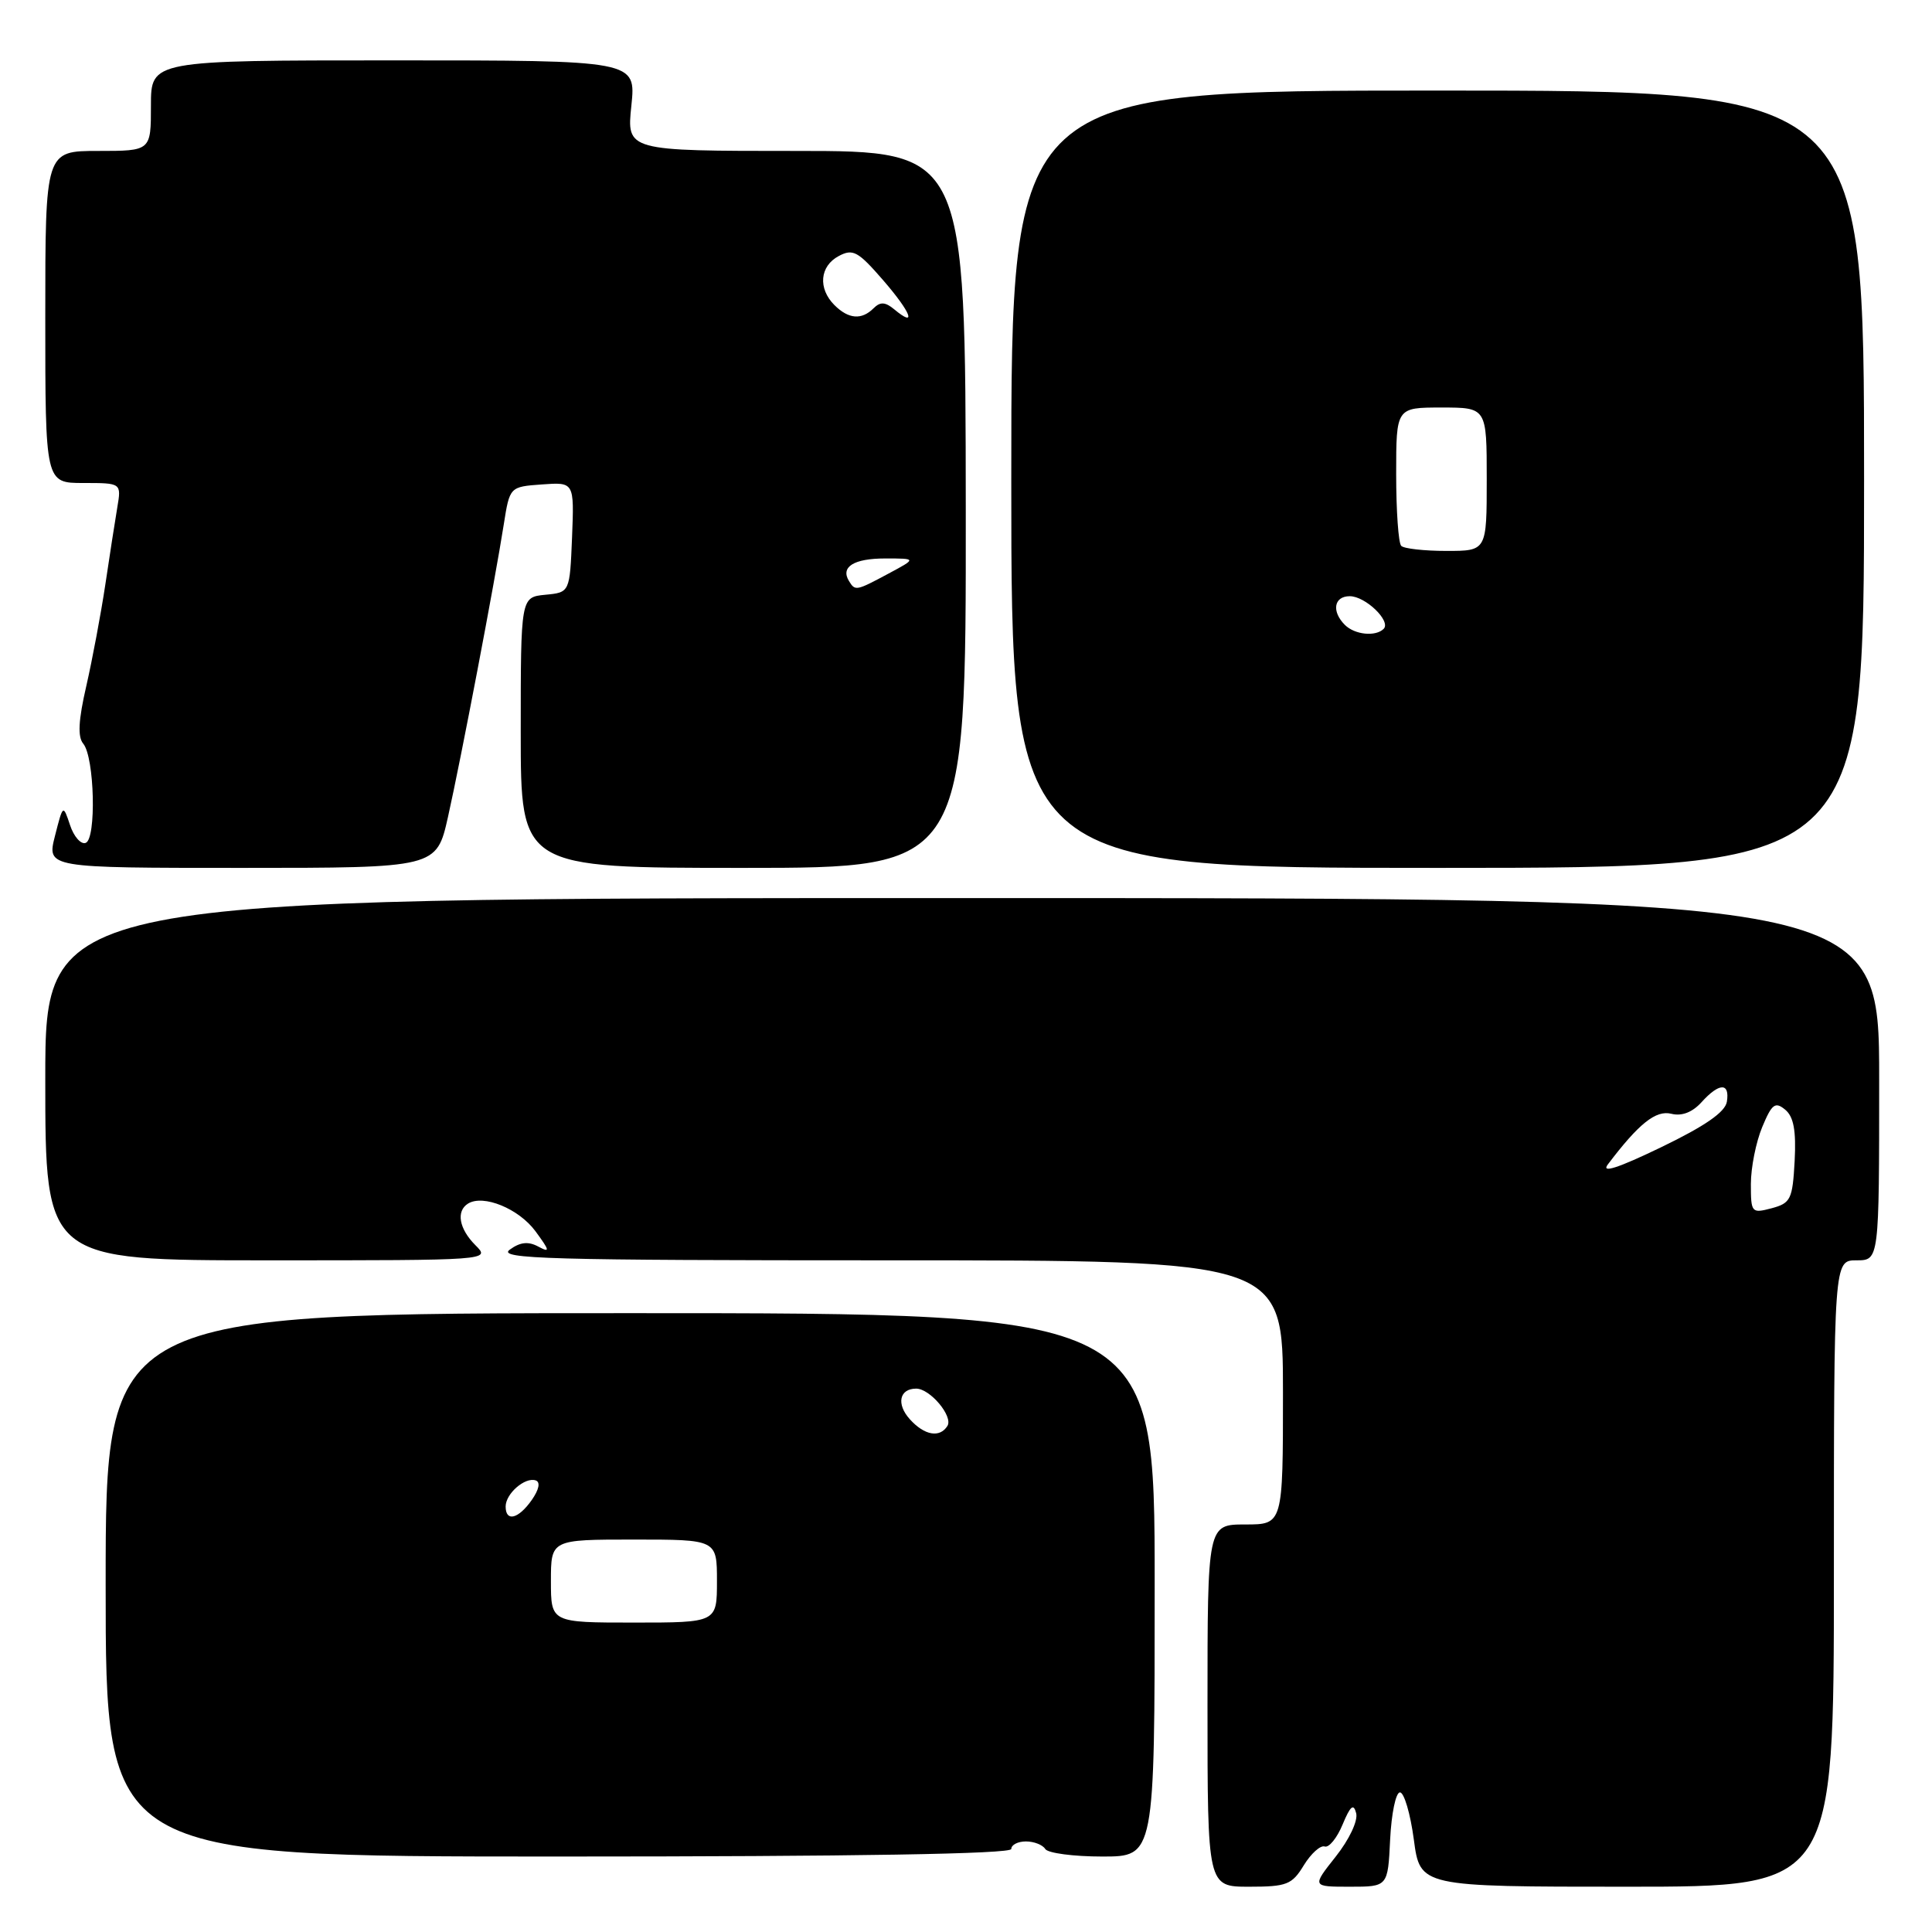 <?xml version="1.0" encoding="UTF-8" standalone="no"?>
<!DOCTYPE svg PUBLIC "-//W3C//DTD SVG 1.1//EN" "http://www.w3.org/Graphics/SVG/1.1/DTD/svg11.dtd" >
<svg xmlns="http://www.w3.org/2000/svg" xmlns:xlink="http://www.w3.org/1999/xlink" version="1.1" viewBox="0 0 256 256">
 <g >
 <path fill="currentColor"
d=" M 172.76 247.16 C 173.72 245.60 174.96 244.48 175.53 244.67 C 176.09 244.86 177.16 243.55 177.90 241.76 C 178.93 239.28 179.36 238.92 179.70 240.26 C 179.96 241.26 178.78 243.75 176.99 246.01 C 173.83 250.00 173.83 250.00 178.87 250.00 C 183.90 250.00 183.90 250.00 184.20 243.75 C 184.37 240.31 184.95 237.50 185.50 237.50 C 186.05 237.50 186.88 240.31 187.34 243.75 C 188.17 250.00 188.17 250.00 215.59 250.00 C 243.00 250.00 243.00 250.00 243.00 208.50 C 243.00 167.00 243.00 167.00 246.00 167.00 C 249.00 167.00 249.00 167.00 249.00 143.00 C 249.00 119.00 249.00 119.00 127.50 119.00 C 6.00 119.00 6.00 119.00 6.00 143.00 C 6.00 167.00 6.00 167.00 35.50 167.00 C 65.00 167.00 65.00 167.00 63.00 165.00 C 60.82 162.82 60.41 160.48 62.02 159.48 C 64.05 158.23 68.73 160.15 70.94 163.13 C 72.86 165.74 72.92 166.03 71.33 165.18 C 70.00 164.46 68.92 164.58 67.54 165.59 C 65.88 166.81 72.67 167.00 117.81 167.00 C 170.00 167.00 170.00 167.00 170.00 184.50 C 170.00 202.00 170.00 202.00 165.00 202.00 C 160.00 202.00 160.00 202.00 160.00 226.00 C 160.00 250.00 160.00 250.00 165.51 250.00 C 170.50 250.00 171.20 249.73 172.76 247.16 Z  M 134.00 245.00 C 134.00 244.45 134.87 244.00 135.94 244.00 C 137.01 244.00 138.16 244.45 138.50 245.00 C 138.84 245.55 142.24 246.00 146.06 246.00 C 153.00 246.00 153.00 246.00 153.00 210.00 C 153.00 174.00 153.00 174.00 83.50 174.00 C 14.00 174.00 14.00 174.00 14.00 210.00 C 14.00 246.00 14.00 246.00 74.00 246.00 C 113.33 246.00 134.00 245.66 134.00 245.00 Z  M 59.36 108.25 C 61.07 100.62 65.57 77.06 66.75 69.50 C 67.54 64.50 67.54 64.50 71.81 64.19 C 76.09 63.88 76.09 63.88 75.80 71.19 C 75.50 78.50 75.50 78.50 72.25 78.81 C 69.00 79.13 69.00 79.13 69.00 97.06 C 69.00 115.00 69.00 115.00 98.50 115.00 C 128.00 115.00 128.00 115.00 127.97 67.50 C 127.93 20.00 127.93 20.00 105.48 20.00 C 83.03 20.00 83.03 20.00 83.66 14.00 C 84.28 8.00 84.28 8.00 52.14 8.00 C 20.00 8.00 20.00 8.00 20.00 14.00 C 20.00 20.00 20.00 20.00 13.00 20.00 C 6.00 20.00 6.00 20.00 6.00 42.00 C 6.00 64.00 6.00 64.00 11.05 64.00 C 16.09 64.00 16.09 64.00 15.54 67.25 C 15.24 69.04 14.52 73.65 13.95 77.50 C 13.37 81.35 12.24 87.37 11.44 90.88 C 10.39 95.43 10.27 97.63 11.03 98.54 C 12.53 100.35 12.79 111.18 11.35 111.69 C 10.72 111.92 9.78 110.85 9.28 109.33 C 8.36 106.57 8.35 106.57 7.28 110.78 C 6.21 115.00 6.21 115.00 32.03 115.00 C 57.84 115.00 57.84 115.00 59.36 108.25 Z  M 247.00 63.50 C 247.00 12.00 247.00 12.00 190.50 12.00 C 134.00 12.00 134.00 12.00 134.00 63.50 C 134.00 115.00 134.00 115.00 190.50 115.00 C 247.00 115.00 247.00 115.00 247.00 63.50 Z  M 232.00 156.88 C 232.00 154.71 232.68 151.32 233.50 149.35 C 234.78 146.27 235.22 145.94 236.55 147.04 C 237.67 147.97 238.01 149.81 237.80 153.84 C 237.52 158.92 237.28 159.42 234.75 160.10 C 232.09 160.80 232.00 160.70 232.00 156.88 Z  M 213.05 154.29 C 217.15 148.87 219.41 147.07 221.46 147.58 C 222.84 147.93 224.24 147.39 225.45 146.06 C 227.80 143.45 229.23 143.42 228.82 145.98 C 228.60 147.36 225.92 149.21 220.10 152.02 C 214.36 154.79 212.12 155.51 213.05 154.29 Z  M 73.00 209.50 C 73.00 204.00 73.00 204.00 84.00 204.00 C 95.00 204.00 95.00 204.00 95.00 209.50 C 95.00 215.00 95.00 215.00 84.00 215.00 C 73.00 215.00 73.00 215.00 73.00 209.50 Z  M 67.00 199.62 C 67.00 197.92 69.56 195.69 70.98 196.16 C 71.63 196.38 71.43 197.37 70.46 198.76 C 68.69 201.28 67.00 201.70 67.00 199.62 Z  M 120.56 188.06 C 118.74 186.05 119.17 184.00 121.40 184.00 C 123.24 184.00 126.32 187.67 125.54 188.94 C 124.53 190.56 122.50 190.21 120.56 188.06 Z  M 112.50 77.00 C 111.34 75.12 113.12 74.00 117.29 74.00 C 121.47 74.00 121.47 74.00 117.74 76.00 C 113.43 78.31 113.32 78.33 112.50 77.00 Z  M 110.57 40.43 C 108.36 38.22 108.62 35.27 111.13 33.93 C 113.02 32.92 113.69 33.29 117.03 37.14 C 120.75 41.44 121.53 43.52 118.48 40.98 C 117.30 40.00 116.63 39.97 115.76 40.84 C 114.17 42.43 112.44 42.29 110.57 40.43 Z  M 178.20 82.80 C 176.41 81.01 176.75 79.00 178.85 79.00 C 180.93 79.00 184.36 82.31 183.34 83.33 C 182.27 84.39 179.51 84.11 178.20 82.80 Z  M 185.67 72.33 C 185.30 71.97 185.00 67.69 185.00 62.83 C 185.00 54.00 185.00 54.00 191.00 54.00 C 197.00 54.00 197.00 54.00 197.00 63.50 C 197.00 73.00 197.00 73.00 191.67 73.00 C 188.73 73.00 186.03 72.70 185.67 72.33 Z "/>
</g>
</svg>